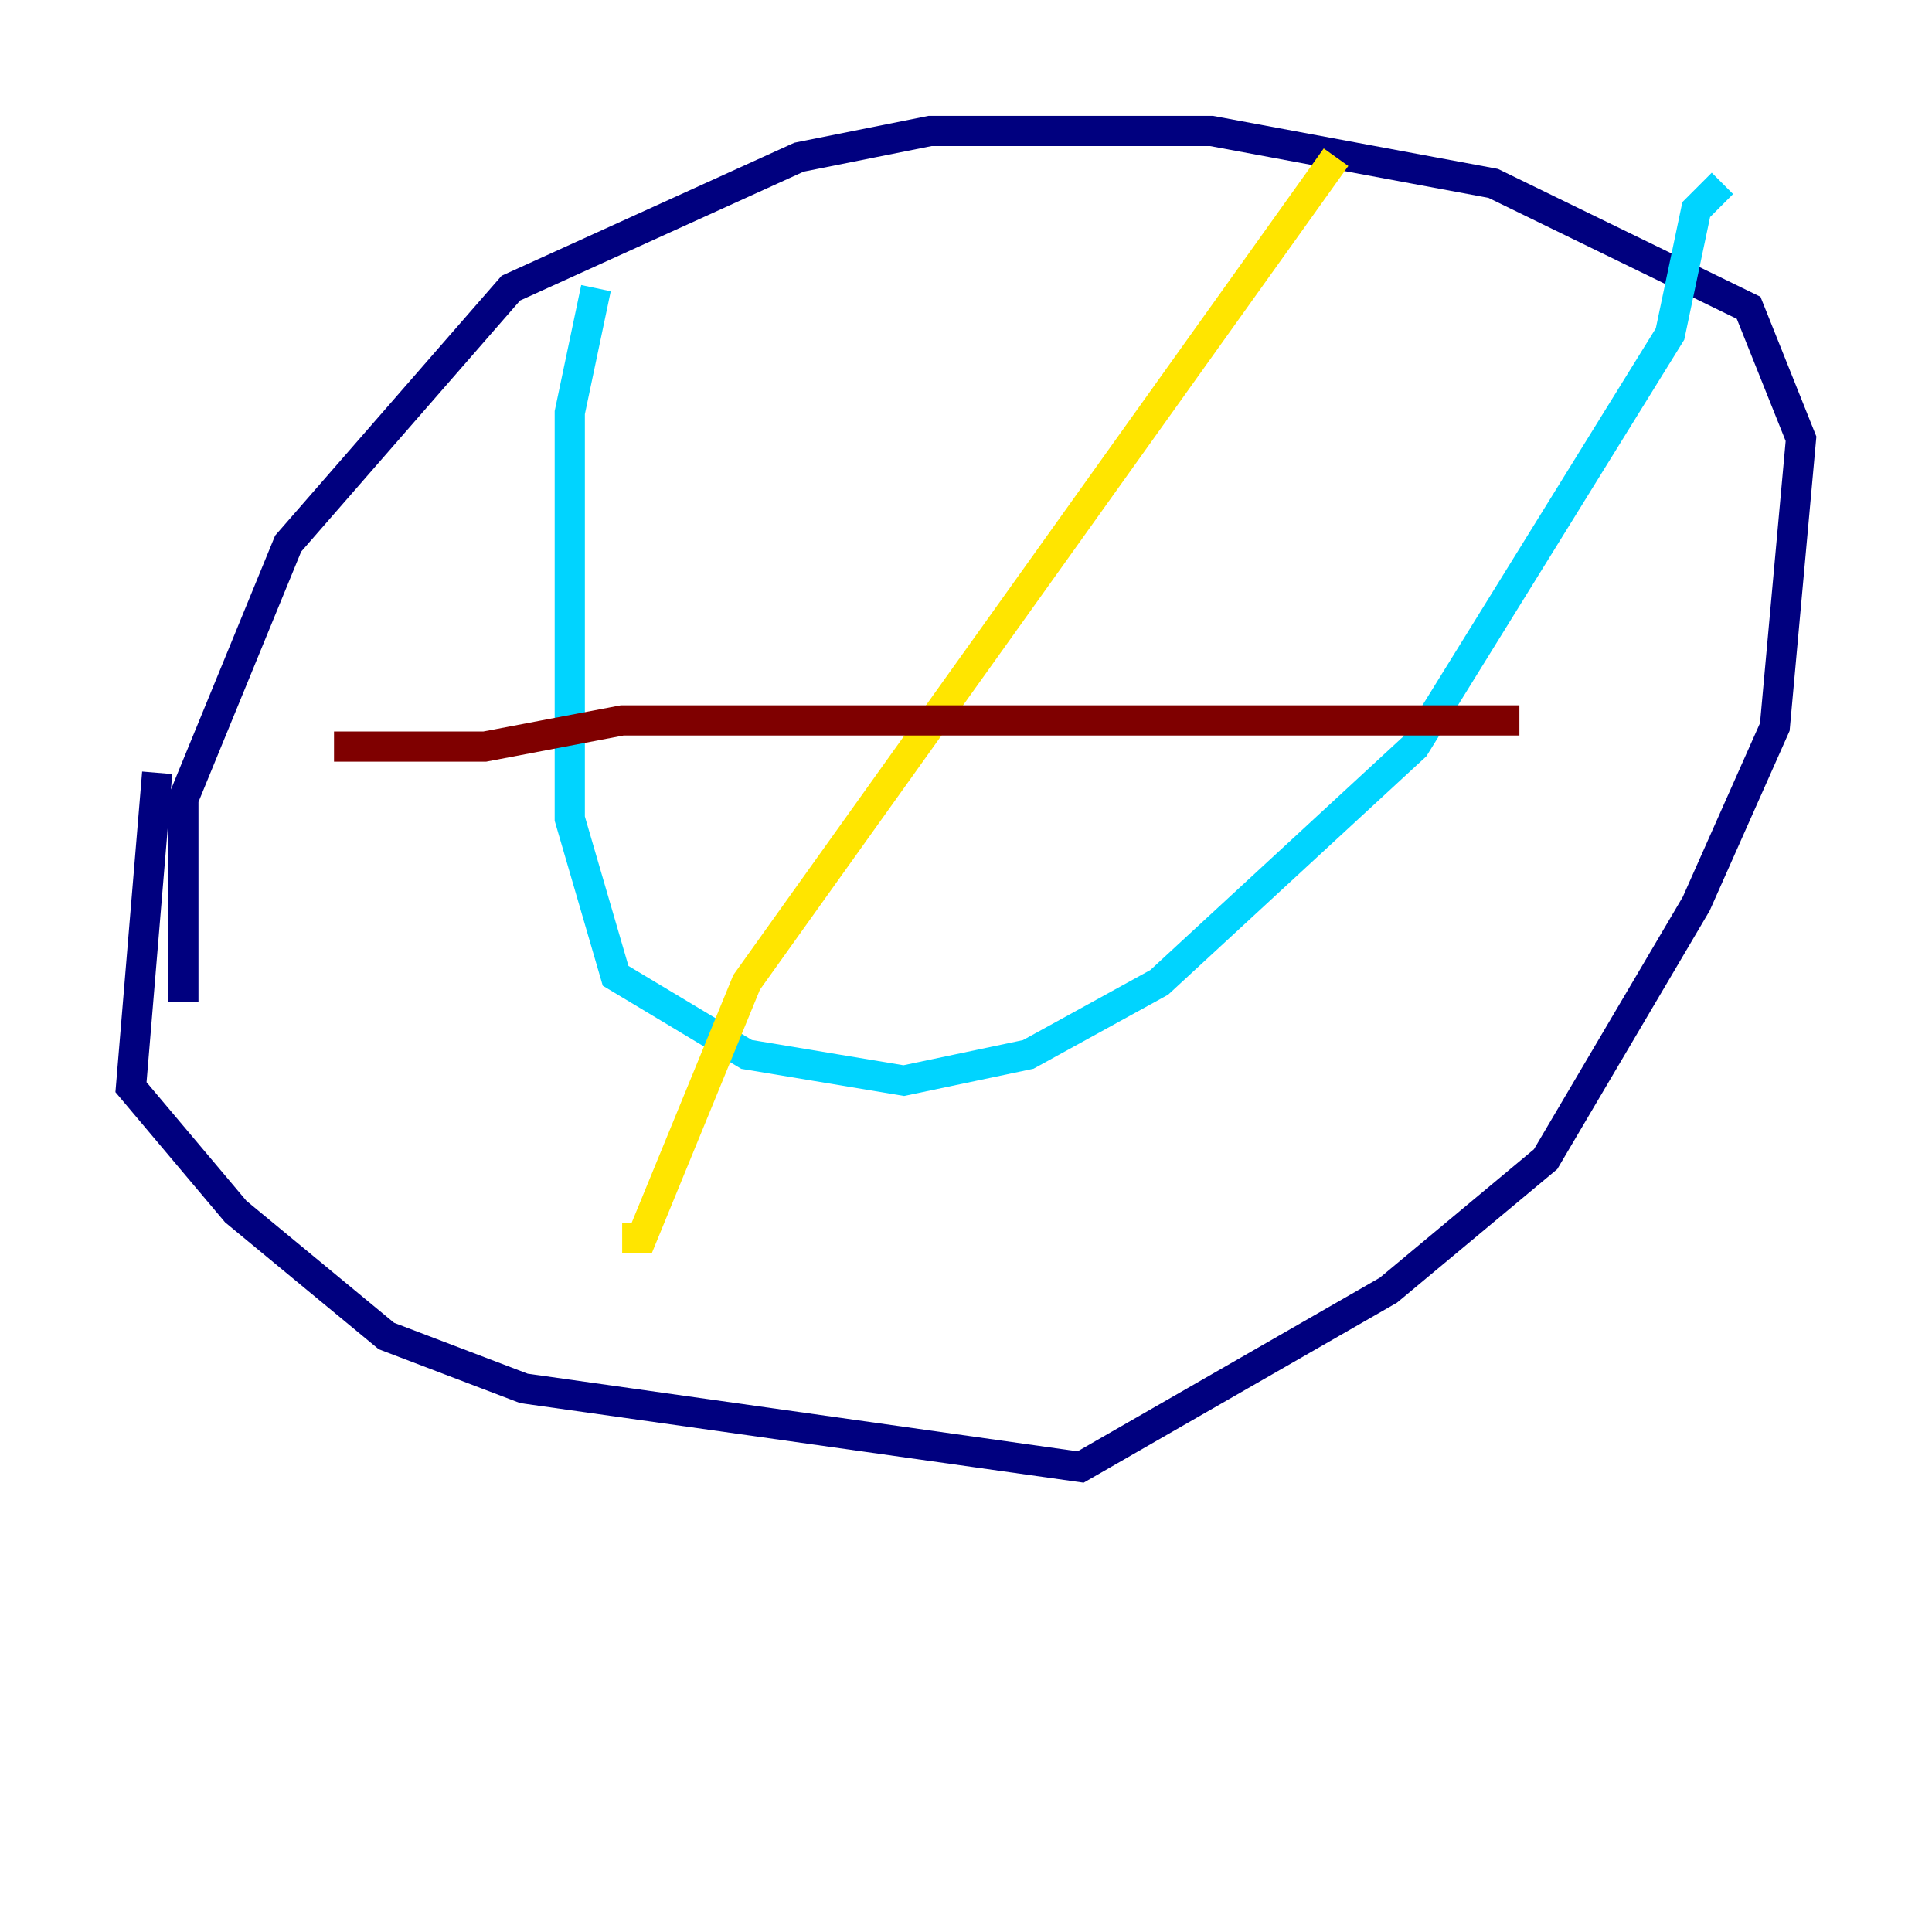 <?xml version="1.0" encoding="utf-8" ?>
<svg baseProfile="tiny" height="128" version="1.2" viewBox="0,0,128,128" width="128" xmlns="http://www.w3.org/2000/svg" xmlns:ev="http://www.w3.org/2001/xml-events" xmlns:xlink="http://www.w3.org/1999/xlink"><defs /><polyline fill="none" points="10.414,51.2 8.678,72.027 15.62,80.271 25.6,88.515 34.712,91.986 71.593,97.193 91.986,85.478 102.4,76.8 112.38,59.878 117.586,48.163 119.322,29.071 115.851,20.393 98.929,12.149 80.271,8.678 61.614,8.678 52.936,10.414 33.844,19.091 19.091,36.014 12.149,52.936 12.149,66.386" stroke="#00007f" stroke-width="2" /><polyline fill="none" points="39.485,19.091 37.749,27.336 37.749,54.237 40.786,64.651 49.464,69.858 59.878,71.593 68.122,69.858 76.8,65.085 93.722,49.464 110.644,22.129 112.38,13.885 114.115,12.149" stroke="#00d4ff" stroke-width="2" /><polyline fill="none" points="88.515,10.414 49.464,65.085 42.522,82.007 41.22,82.007" stroke="#ffe500" stroke-width="2" /><polyline fill="none" points="22.129,49.464 32.108,49.464 41.22,47.729 100.664,47.729" stroke="#7f0000" stroke-width="2" /></svg>